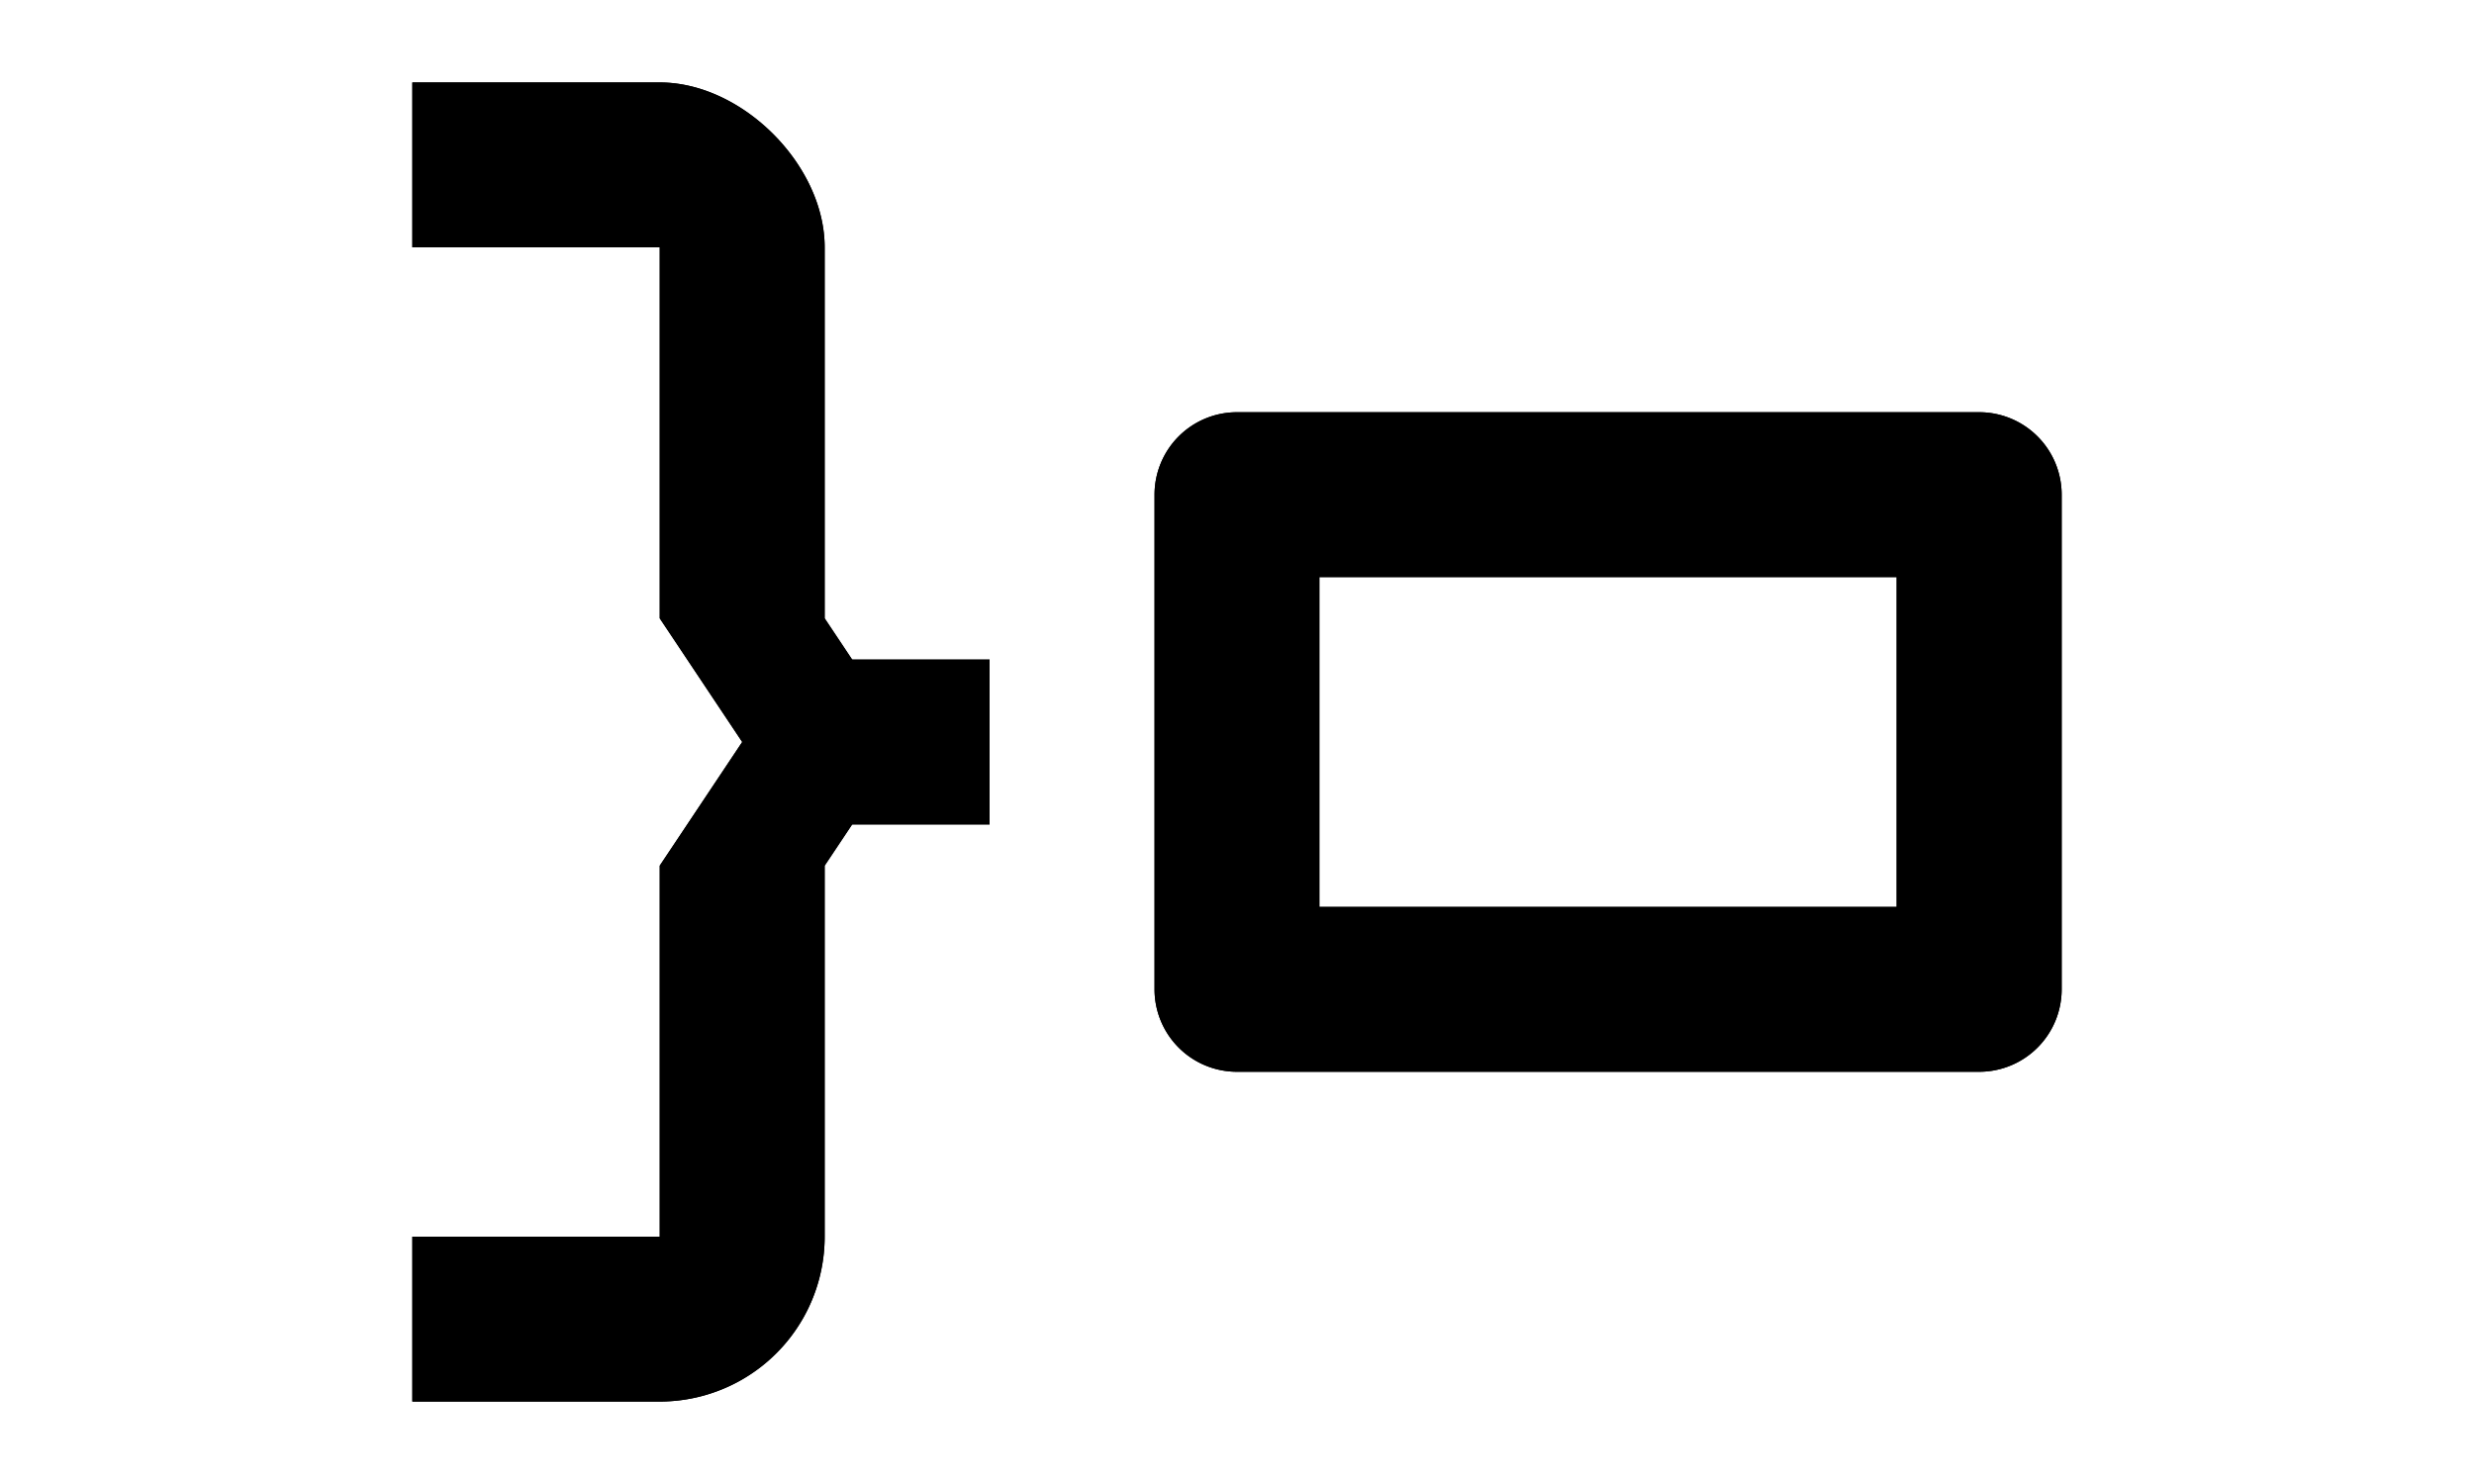 <svg xmlns="http://www.w3.org/2000/svg" viewBox="0 0 30 18" width="30" height="18"><g class="uk-icon-alternate-dark" version="1.1"><g stroke="none" stroke-width="1" fill="none" fill-rule="evenodd"><path d="M5 17v-2h3v-4.5L9 9 8 7.5V3H5V1h3c1 0 2 1 2 2v4.5L11 9l-1 1.5V15a2 2 0 01-2 2H5z" fill="#000" fill-rule="nonzero"/><path stroke="#000" stroke-width="2" d="M10 9h2"/><path d="M24 5a1 1 0 011 1v6a1 1 0 01-1 1h-9a1 1 0 01-1-1V6a1 1 0 011-1h9zm-1.001 2h-7v4h7V7z" fill="#000" fill-rule="nonzero"/></g></g><g class="uk-icon-alternate-default" version="1.1"><g stroke="none" stroke-width="1" fill="none" fill-rule="evenodd"><path d="M5 17v-2h3v-4.5L9 9 8 7.5V3H5V1h3c1 0 2 1 2 2v4.5L11 9l-1 1.5V15a2 2 0 01-2 2H5z" fill="#000" fill-rule="nonzero"/><path stroke="#000" stroke-width="2" d="M10 9h2"/><path d="M24 5a1 1 0 011 1v6a1 1 0 01-1 1h-9a1 1 0 01-1-1V6a1 1 0 011-1h9zm-1.001 2h-7v4h7V7z" fill="#000" fill-rule="nonzero"/></g></g></svg>